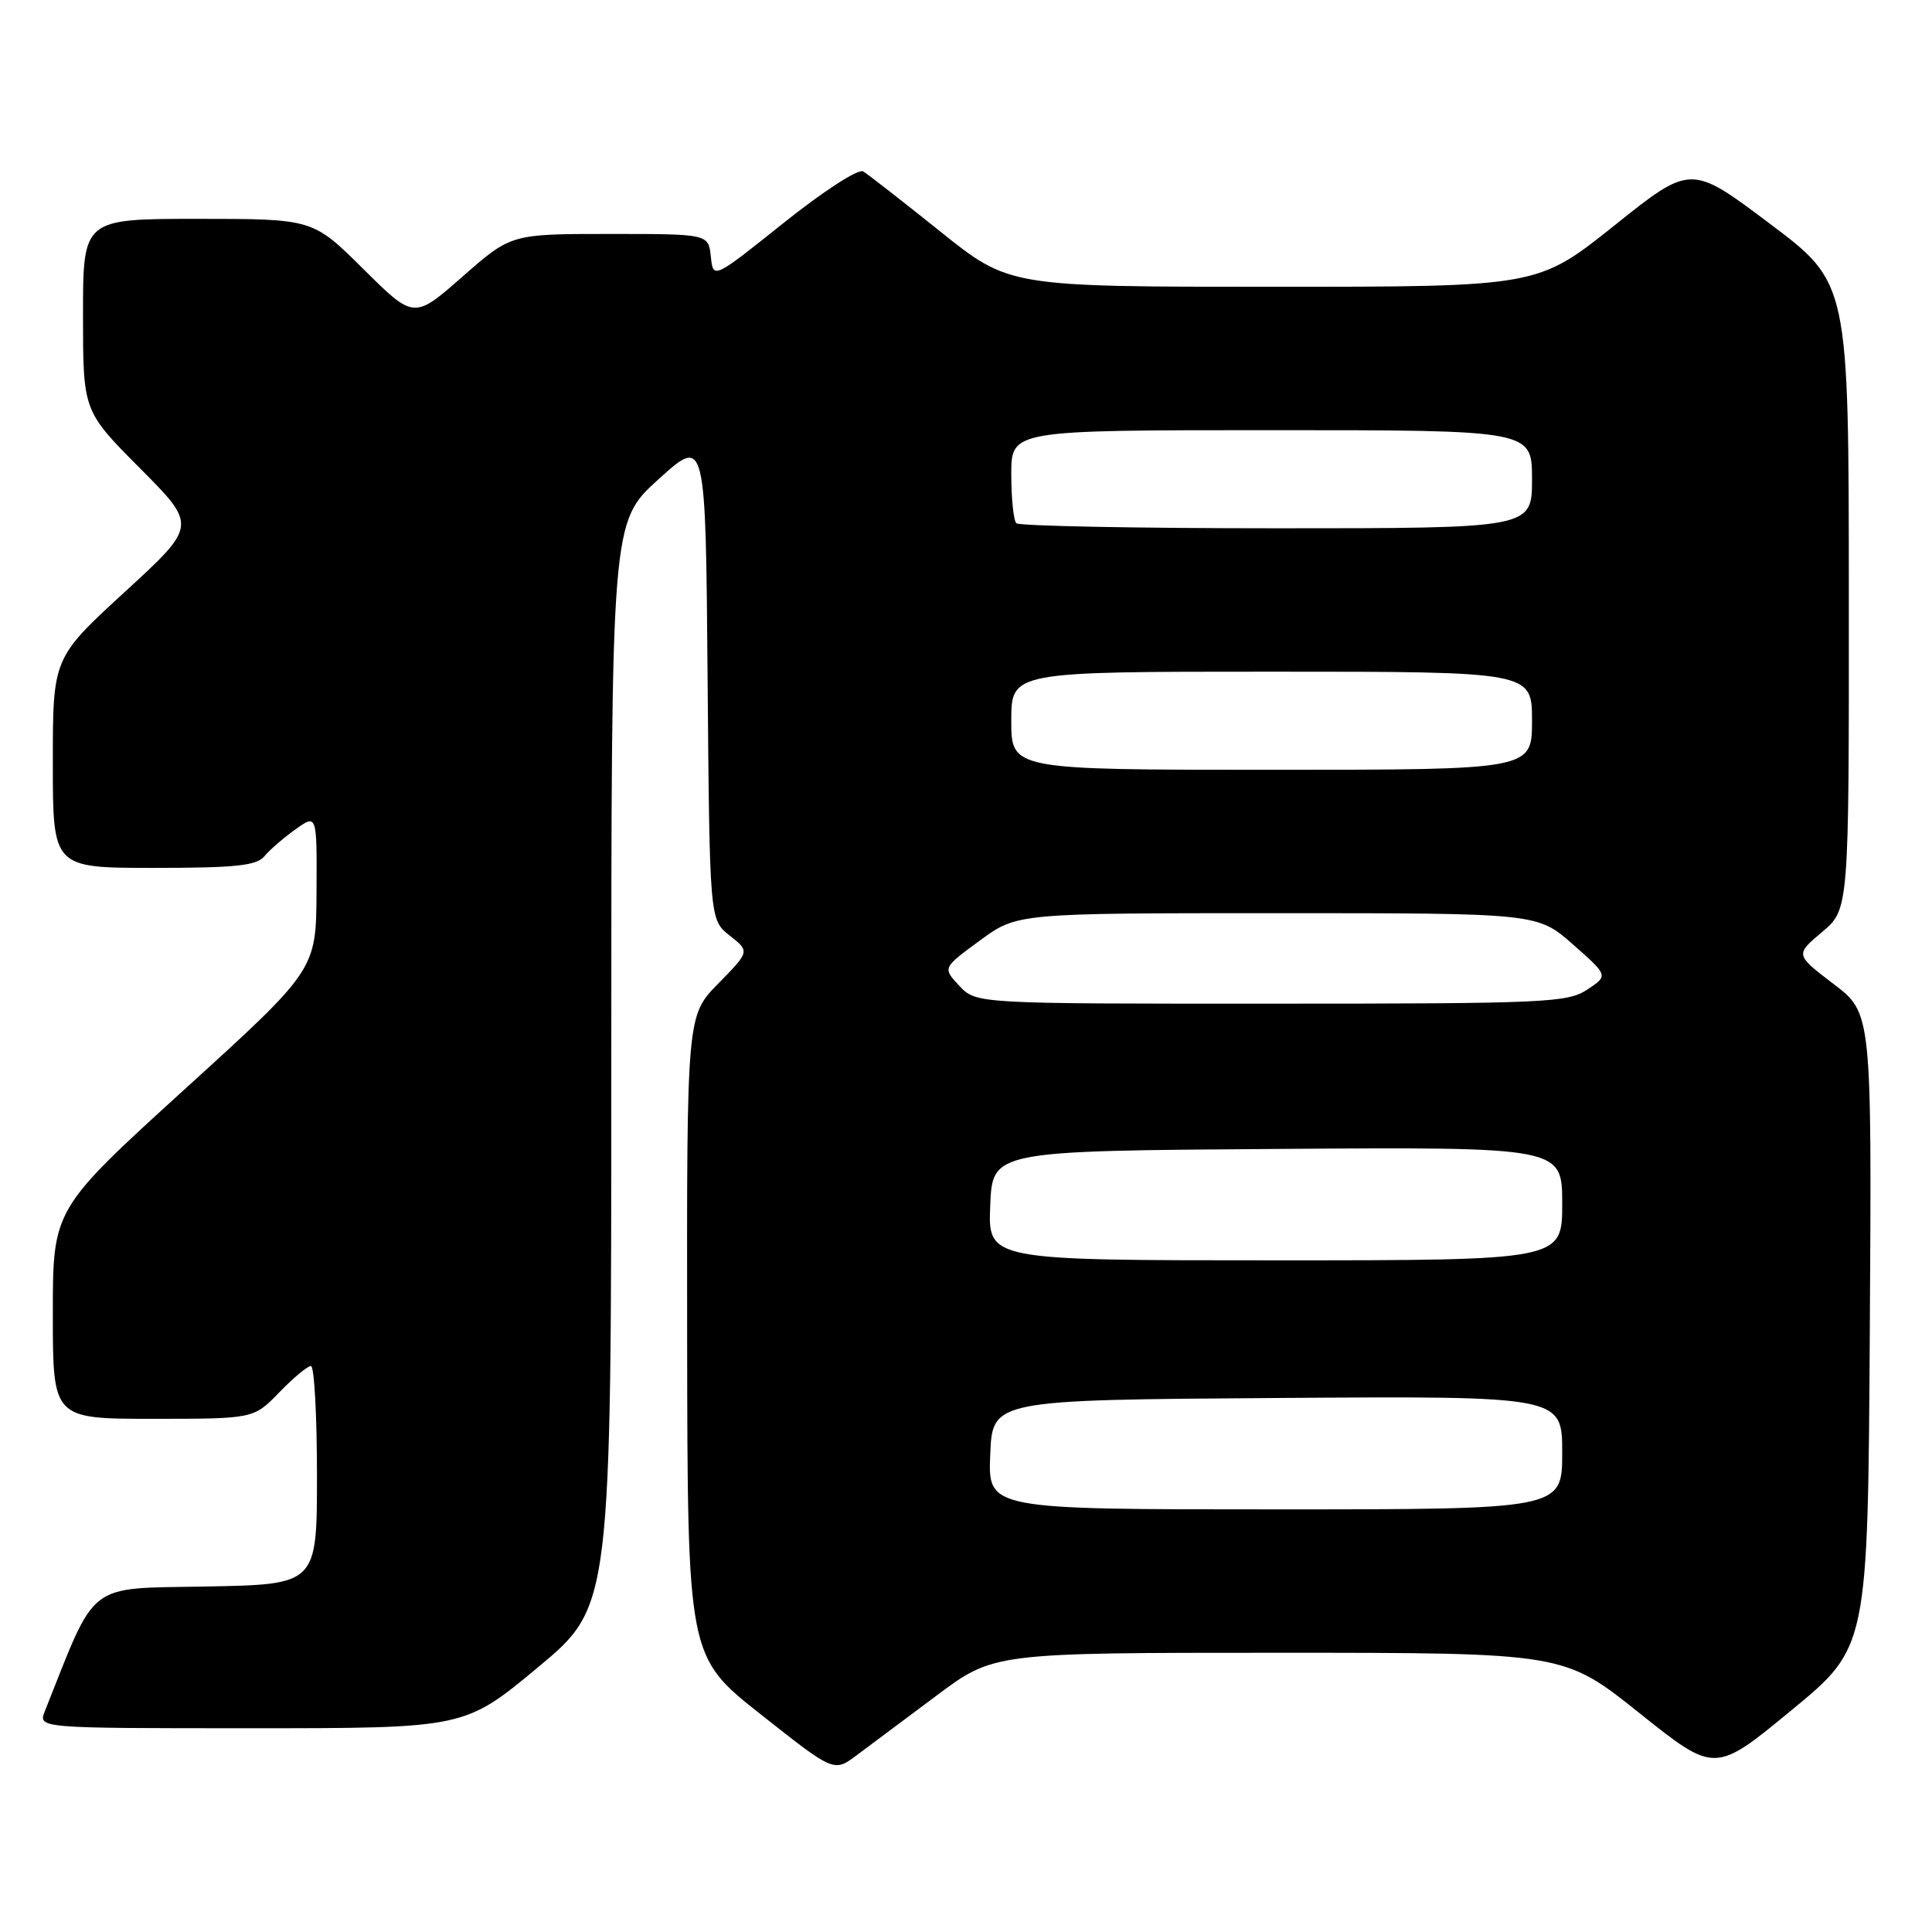 <?xml version="1.0" encoding="UTF-8" standalone="no"?>
<!DOCTYPE svg PUBLIC "-//W3C//DTD SVG 1.1//EN" "http://www.w3.org/Graphics/SVG/1.1/DTD/svg11.dtd" >
<svg xmlns="http://www.w3.org/2000/svg" xmlns:xlink="http://www.w3.org/1999/xlink" version="1.1" viewBox="0 0 256 256">
 <g >
 <path fill="currentColor"
d=" M 124.09 224.68 C 131.68 219.00 131.68 219.00 169.45 219.00 C 207.23 219.00 207.23 219.00 217.23 226.99 C 227.23 234.98 227.23 234.98 237.36 226.63 C 247.50 218.29 247.50 218.29 247.76 176.26 C 248.02 134.23 248.02 134.23 242.94 130.37 C 237.87 126.50 237.87 126.50 241.43 123.50 C 245.00 120.50 245.00 120.50 244.98 79.00 C 244.97 37.50 244.97 37.50 234.51 29.64 C 224.05 21.77 224.05 21.77 213.90 29.89 C 203.74 38.00 203.74 38.00 168.74 38.00 C 133.73 38.00 133.73 38.00 124.61 30.69 C 119.60 26.67 114.99 23.08 114.37 22.71 C 113.73 22.33 109.09 25.34 103.87 29.51 C 94.50 37.00 94.50 37.00 94.19 34.00 C 93.87 31.00 93.87 31.00 80.80 31.00 C 67.72 31.00 67.72 31.00 61.29 36.65 C 54.85 42.30 54.85 42.30 48.15 35.65 C 41.45 29.00 41.45 29.00 26.22 29.00 C 11.00 29.00 11.00 29.00 11.00 41.73 C 11.00 54.46 11.00 54.46 18.55 62.05 C 26.11 69.65 26.11 69.65 16.55 78.42 C 7.00 87.19 7.00 87.19 7.00 101.10 C 7.00 115.00 7.00 115.00 20.38 115.00 C 31.23 115.00 34.00 114.71 35.04 113.45 C 35.74 112.60 37.60 111.00 39.16 109.89 C 42.00 107.86 42.00 107.86 41.94 118.18 C 41.89 128.50 41.89 128.50 24.44 144.36 C 7.00 160.23 7.00 160.23 7.00 174.11 C 7.00 188.00 7.00 188.00 20.30 188.00 C 33.61 188.00 33.61 188.00 37.00 184.50 C 38.87 182.57 40.75 181.00 41.20 181.00 C 41.64 181.00 42.00 187.51 42.00 195.47 C 42.00 209.95 42.00 209.95 27.33 210.22 C 11.30 210.53 12.88 209.30 5.94 226.75 C 5.05 229.00 5.05 229.00 33.31 229.00 C 61.57 229.00 61.57 229.00 71.29 220.92 C 81.00 212.84 81.00 212.84 81.00 141.01 C 81.00 69.17 81.00 69.17 87.25 63.51 C 93.50 57.85 93.50 57.85 93.76 89.87 C 94.03 121.88 94.03 121.88 96.69 123.97 C 99.35 126.07 99.35 126.07 95.18 130.32 C 91.00 134.58 91.00 134.58 91.05 177.04 C 91.10 219.50 91.10 219.50 100.80 227.16 C 110.50 234.83 110.50 234.83 113.50 232.59 C 115.15 231.36 119.92 227.80 124.09 224.68 Z  M 131.21 192.75 C 131.50 185.50 131.50 185.50 169.25 185.24 C 207.00 184.98 207.00 184.98 207.00 192.49 C 207.00 200.00 207.00 200.00 168.96 200.00 C 130.91 200.00 130.91 200.00 131.21 192.75 Z  M 131.21 159.75 C 131.50 152.50 131.50 152.50 169.25 152.24 C 207.00 151.98 207.00 151.98 207.00 159.49 C 207.00 167.00 207.00 167.00 168.96 167.00 C 130.91 167.00 130.91 167.00 131.21 159.75 Z  M 127.12 130.63 C 124.89 128.25 124.89 128.25 129.83 124.63 C 134.77 121.00 134.77 121.00 169.24 121.00 C 203.72 121.00 203.72 121.00 208.42 125.14 C 213.12 129.28 213.12 129.28 210.31 131.13 C 207.70 132.86 204.79 132.99 168.42 132.99 C 129.35 133.00 129.35 133.00 127.12 130.63 Z  M 134.00 95.50 C 134.00 89.00 134.00 89.00 168.50 89.00 C 203.00 89.00 203.00 89.00 203.00 95.50 C 203.00 102.00 203.00 102.00 168.50 102.00 C 134.00 102.00 134.00 102.00 134.00 95.50 Z  M 134.67 69.33 C 134.30 68.97 134.00 66.04 134.00 62.83 C 134.00 57.00 134.00 57.00 168.50 57.00 C 203.00 57.00 203.00 57.00 203.00 63.50 C 203.00 70.00 203.00 70.00 169.17 70.00 C 150.56 70.00 135.03 69.70 134.67 69.33 Z "/>
</g>
</svg>